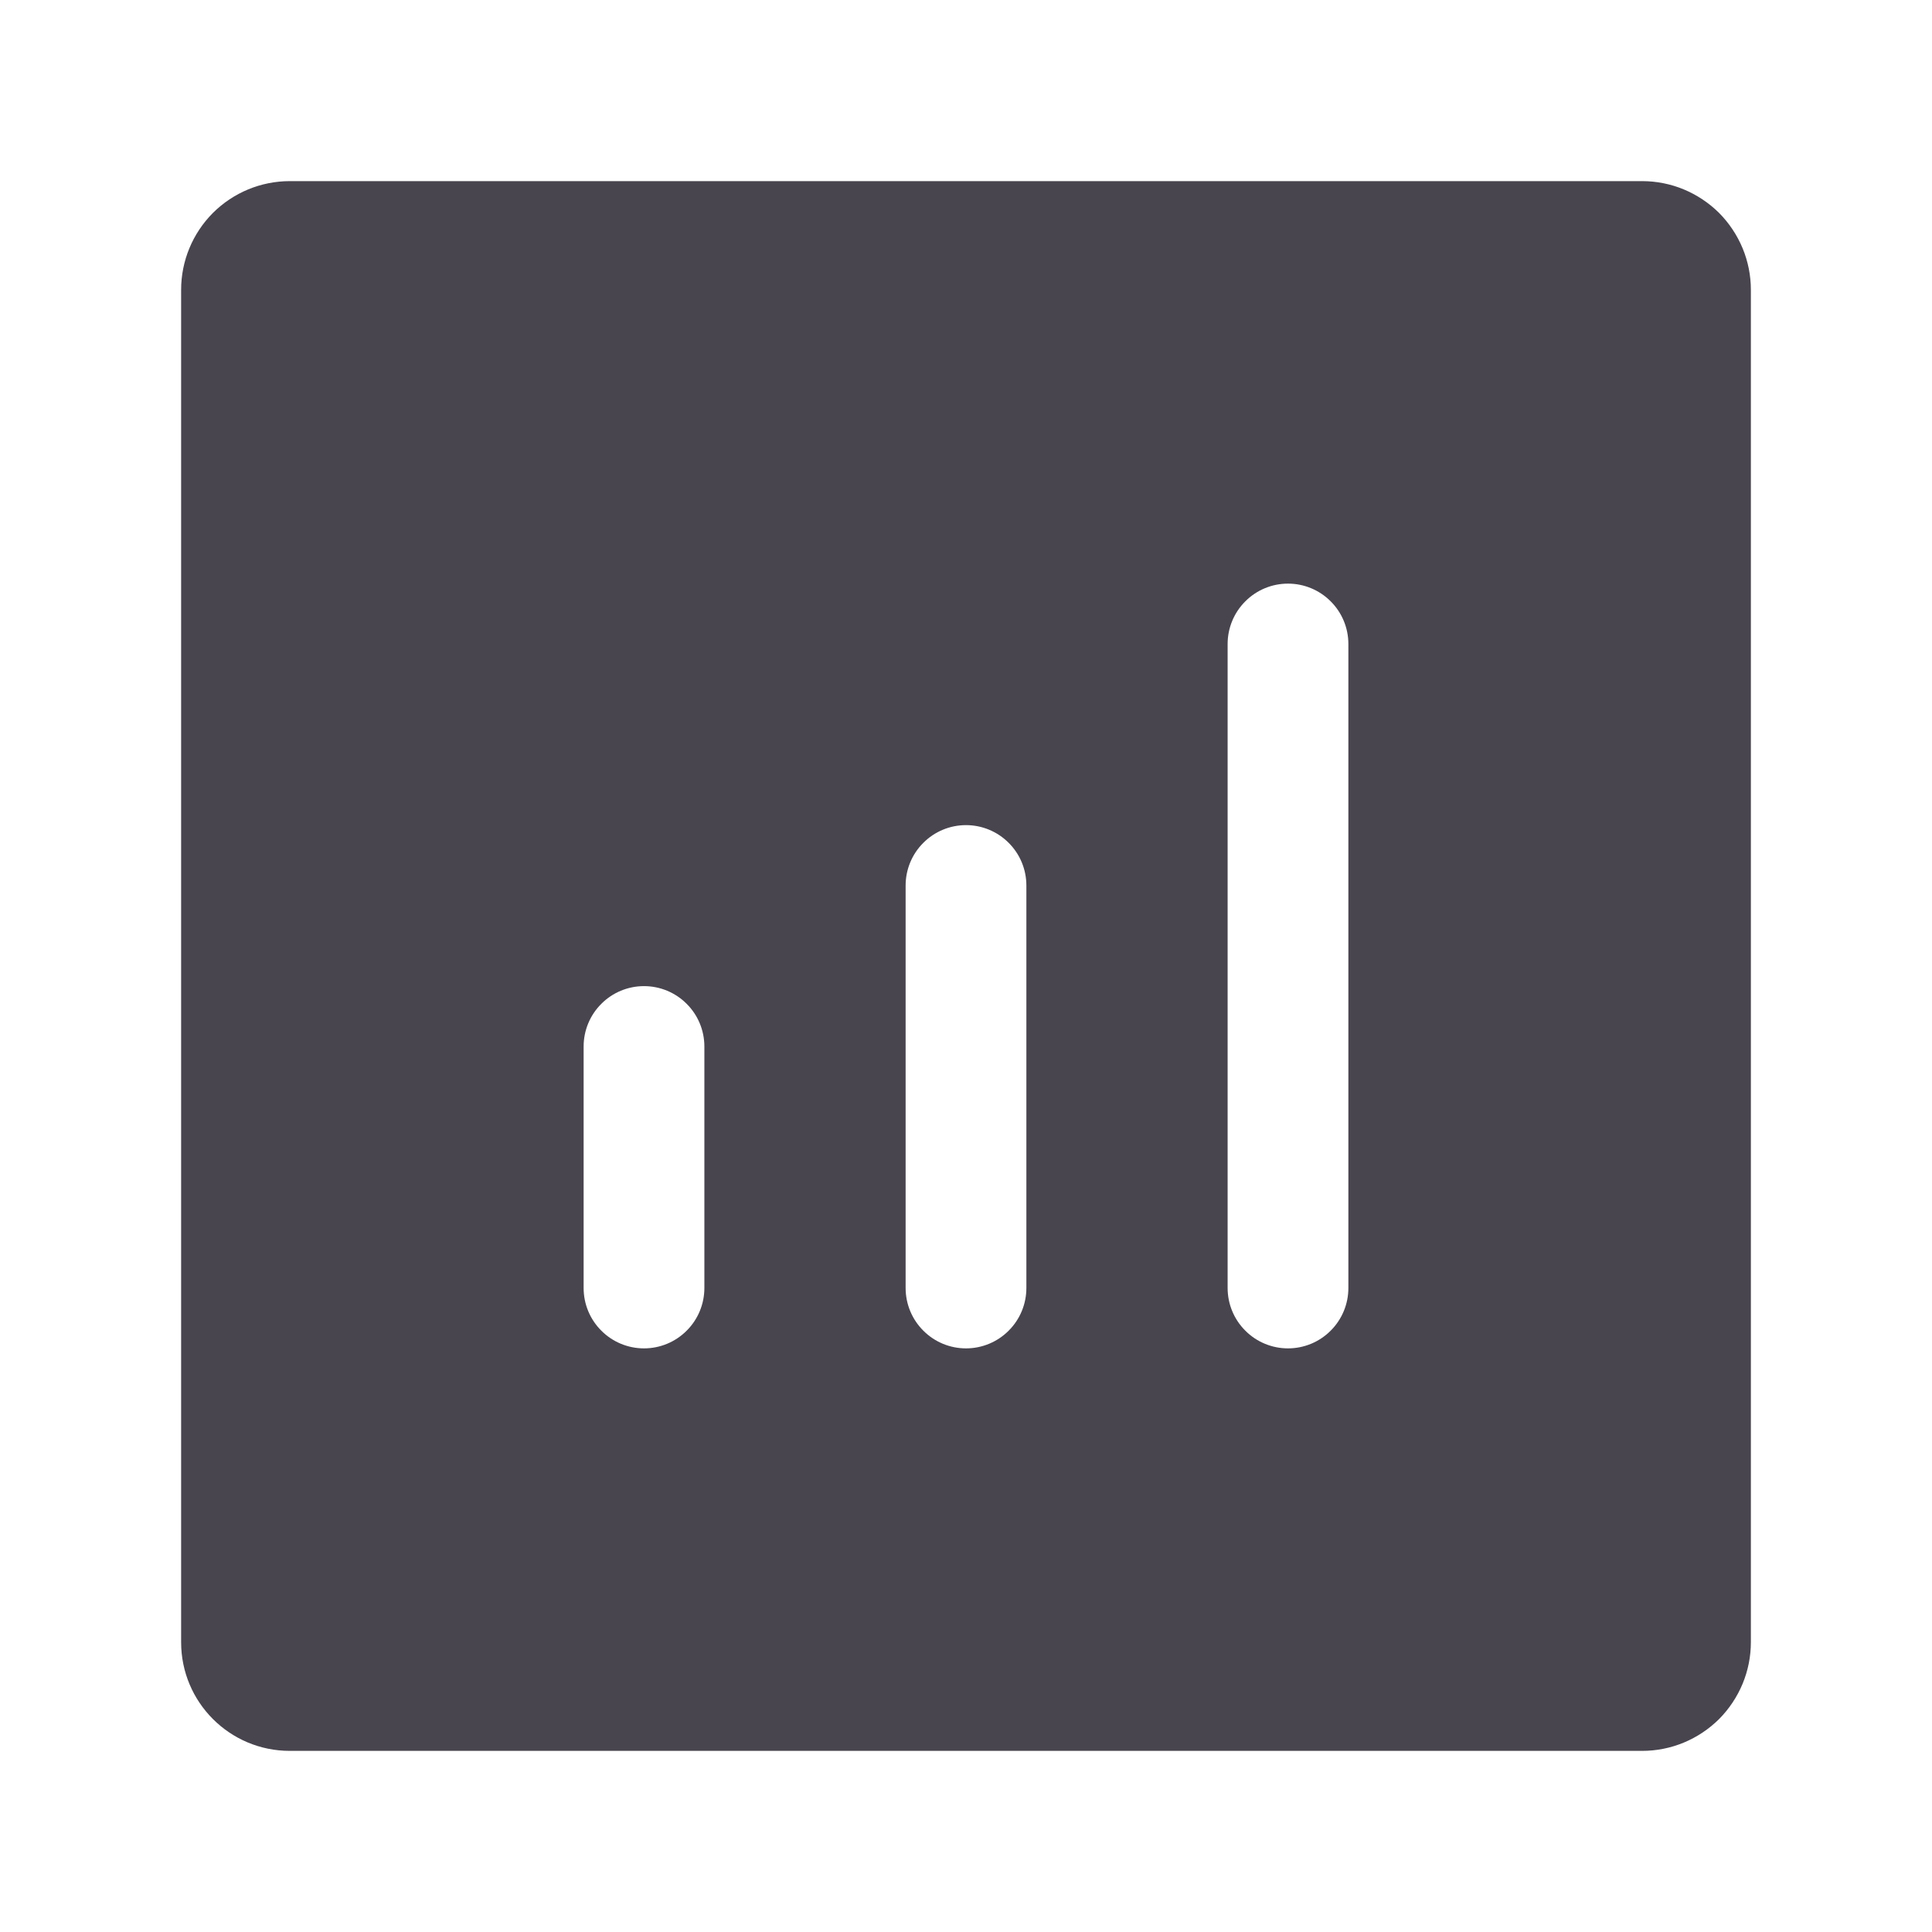 <svg width="24" height="24" viewBox="0 0 24 24" fill="none" xmlns="http://www.w3.org/2000/svg">
<path fill-rule="evenodd" clip-rule="evenodd" d="M3.6 2.25C3.242 2.25 2.899 2.392 2.645 2.645C2.392 2.899 2.25 3.242 2.25 3.6V20.4C2.25 21.146 2.854 21.75 3.6 21.75H20.4C20.577 21.75 20.753 21.715 20.917 21.647C21.08 21.579 21.229 21.48 21.355 21.355C21.48 21.229 21.579 21.08 21.647 20.917C21.715 20.753 21.75 20.577 21.75 20.4V3.6C21.75 3.423 21.715 3.247 21.647 3.083C21.579 2.92 21.48 2.771 21.355 2.645C21.229 2.52 21.08 2.421 20.917 2.353C20.753 2.285 20.577 2.25 20.4 2.25H3.6ZM16.75 8C16.75 7.801 16.671 7.61 16.53 7.47C16.39 7.329 16.199 7.25 16 7.25C15.801 7.25 15.61 7.329 15.47 7.47C15.329 7.61 15.25 7.801 15.25 8V16C15.25 16.199 15.329 16.39 15.47 16.53C15.61 16.671 15.801 16.75 16 16.75C16.199 16.75 16.39 16.671 16.53 16.53C16.671 16.39 16.75 16.199 16.75 16V8ZM12 10.25C12.199 10.25 12.39 10.329 12.53 10.47C12.671 10.61 12.75 10.801 12.75 11V16C12.75 16.199 12.671 16.39 12.53 16.53C12.39 16.671 12.199 16.75 12 16.75C11.801 16.75 11.61 16.671 11.47 16.53C11.329 16.39 11.25 16.199 11.25 16V11C11.25 10.801 11.329 10.61 11.47 10.47C11.61 10.329 11.801 10.25 12 10.25ZM8.75 13C8.75 12.801 8.671 12.61 8.53 12.47C8.39 12.329 8.199 12.25 8 12.25C7.801 12.25 7.61 12.329 7.47 12.47C7.329 12.61 7.25 12.801 7.25 13V16C7.25 16.199 7.329 16.39 7.47 16.53C7.61 16.671 7.801 16.75 8 16.75C8.199 16.75 8.39 16.671 8.53 16.53C8.671 16.39 8.75 16.199 8.75 16V13Z" fill="#49454F"/>
</svg>

